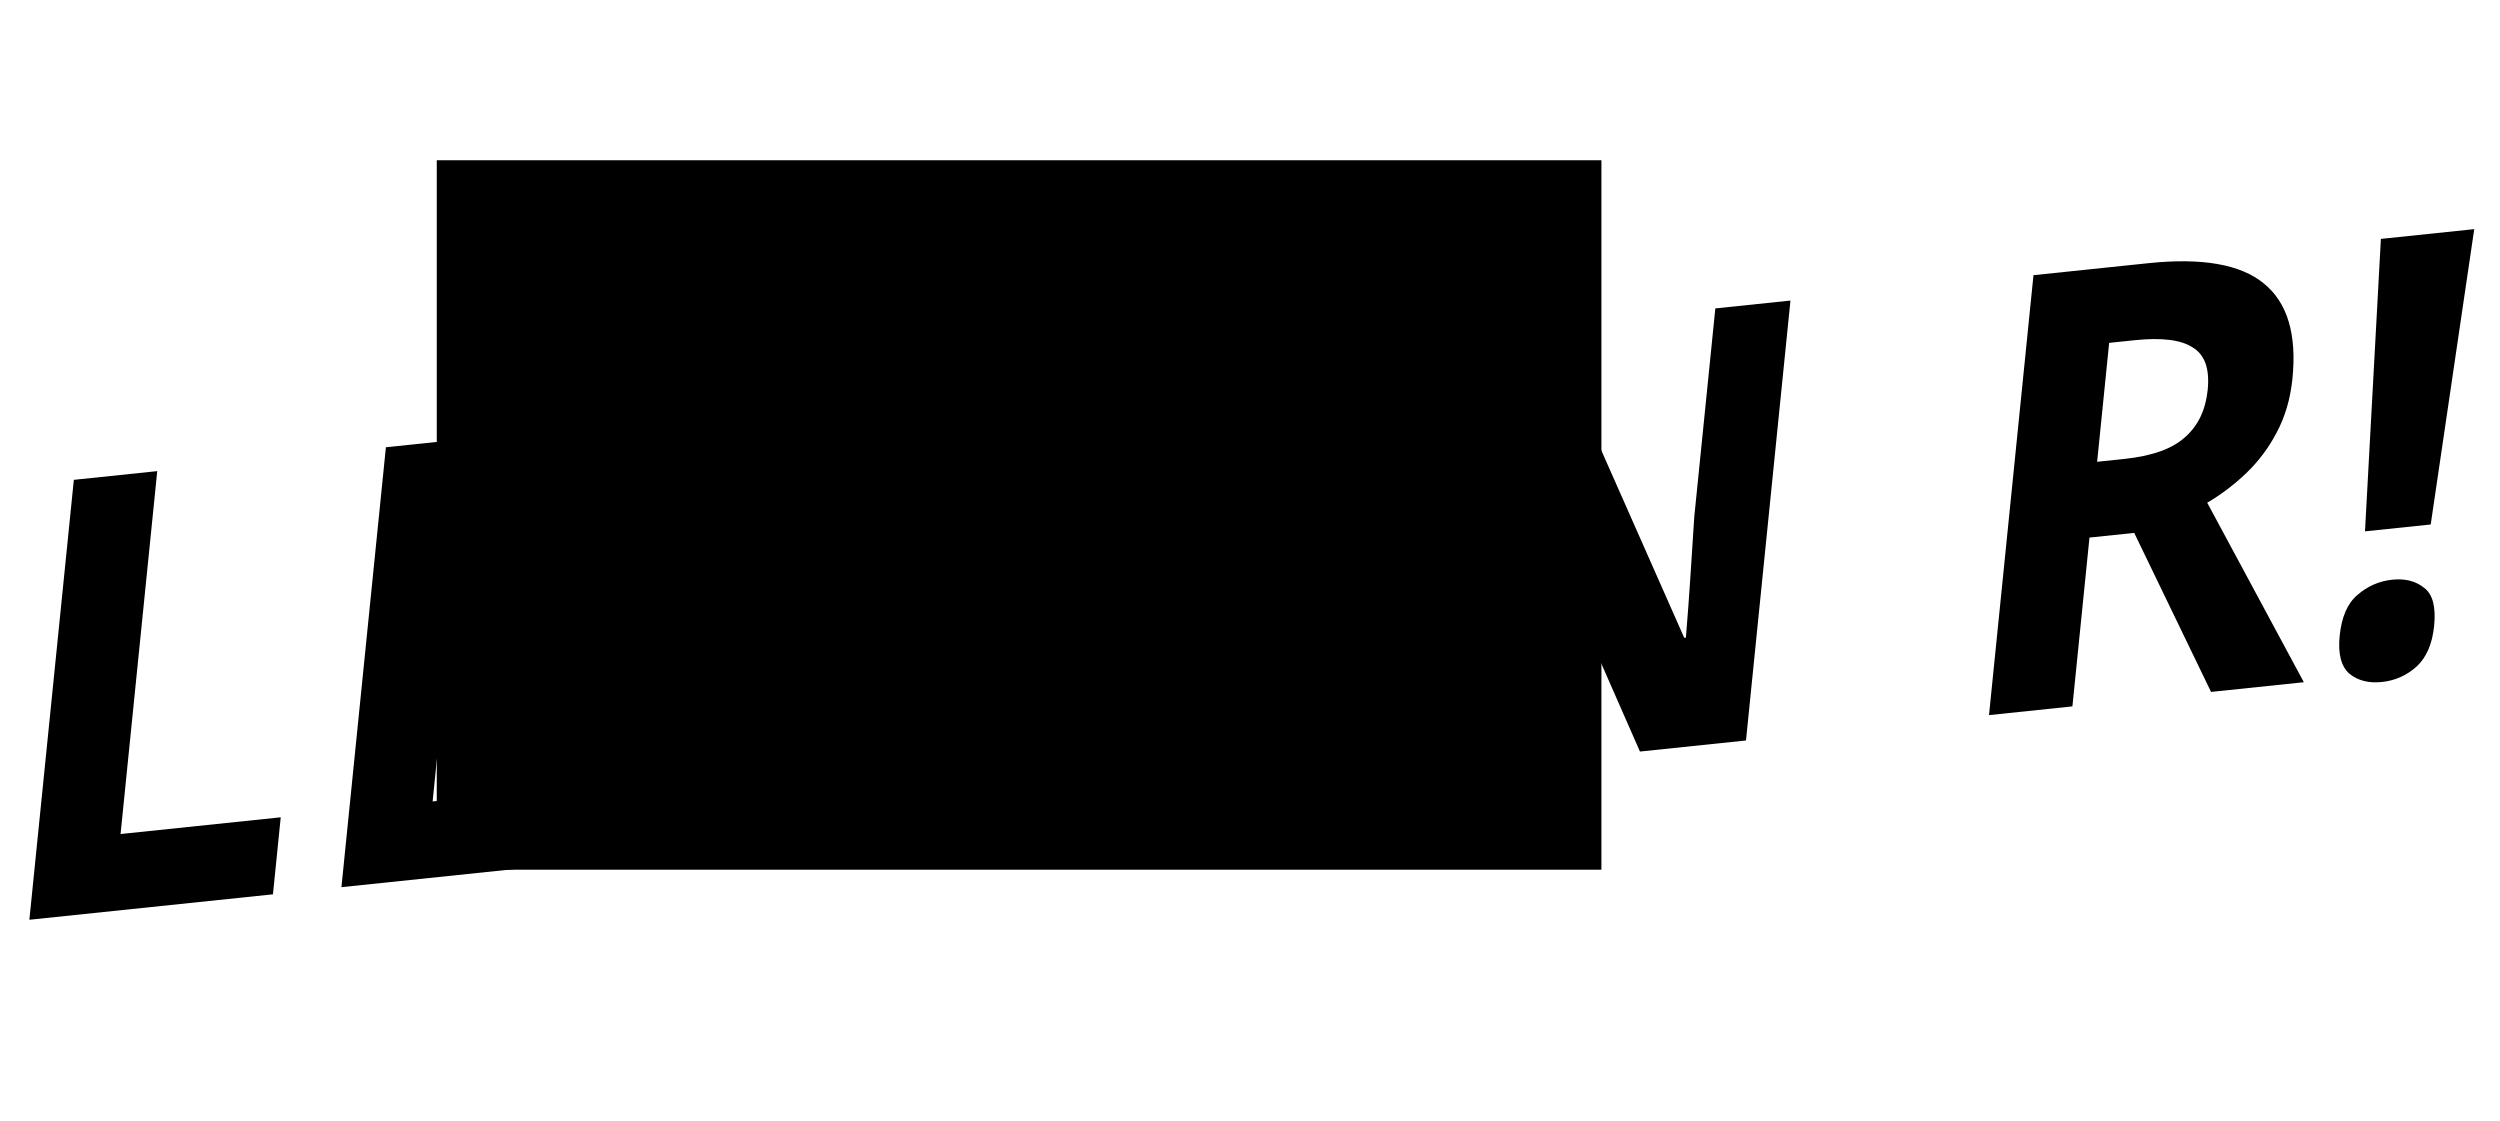 <?xml version="1.0" encoding="UTF-8" standalone="no"?>
<svg
   xmlns:dc="http://purl.org/dc/elements/1.1/"
   xmlns:cc="http://creativecommons.org/ns#"
   xmlns:rdf="http://www.w3.org/1999/02/22-rdf-syntax-ns#"
   xmlns:svg="http://www.w3.org/2000/svg"
   xmlns="http://www.w3.org/2000/svg"
   id="svg4"
   version="1.1"
   viewBox="0 0 783.6 351.4"
   height="351.4"
   width="783.6">
  <defs
     id="defs8" />
  <flowRoot
     style="fill:black;fill-opacity:1;stroke:none;font-family:sans-serif;font-style:normal;font-weight:normal;font-size:40px;line-height:1.25;letter-spacing:0px;word-spacing:0px;-inkscape-font-specification:sans-serif;font-stretch:normal;font-variant:normal"
     id="flowRoot817"
     xml:space="preserve"><flowRegion
       id="flowRegion819"><rect
         y="50.23"
         x="136.9"
         height="222.37"
         width="365.05"
         id="rect821" /></flowRegion><flowPara
       id="flowPara823"></flowPara></flowRoot>  <g
     id="flowRoot825"
     style="font-style:normal;font-variant:normal;font-weight:normal;font-stretch:normal;font-size:160px;line-height:0.9;font-family:sans-serif;-inkscape-font-specification:sans-serif;letter-spacing:0px;word-spacing:0px;fill:#000000;fill-opacity:1;stroke:none"
     transform="matrix(1.082,-0.113,-0.122,1.207,-11.785,136.696)"
     aria-label="LEARN R!">
    <path
       id="path897"
       style="font-style:normal;font-variant:normal;font-weight:bold;font-stretch:normal;font-size:160px;line-height:0.9;font-family:'Noto Sans';-inkscape-font-specification:'Noto Sans Bold'"
       d="M 33.92,128.769 V 14.529 h 24.16 v 94.24 h 46.4 v 20 z" />
    <path
       id="path899"
       style="font-style:normal;font-variant:normal;font-weight:bold;font-stretch:normal;font-size:160px;line-height:0.9;font-family:'Noto Sans';-inkscape-font-specification:'Noto Sans Bold'"
       d="m 190.079,128.769 h -65.76 V 14.529 h 65.76 v 19.84 h -41.6 v 25.12 h 38.72 v 19.84 h -38.72 v 29.44 h 41.6 z" />
    <path
       id="path901"
       style="font-style:normal;font-variant:normal;font-weight:bold;font-stretch:normal;font-size:160px;line-height:0.9;font-family:'Noto Sans';-inkscape-font-specification:'Noto Sans Bold'"
       d="m 283.839,128.769 -8.32,-27.2 h -41.6 l -8.32,27.2 h -26.08 l 40.32,-114.72 h 29.6 l 40.48,114.72 z m -14.08,-47.52 -8.32,-26.56 q -0.8,-2.72 -2.08,-6.88 -1.28,-4.16 -2.56,-8.48 -1.28,-4.32 -2.08,-7.52 -0.8,3.2 -2.24,8 -1.28,4.64 -2.56,8.96 -1.12,4.16 -1.76,5.92 l -8.16,26.56 z" />
    <path
       id="path903"
       style="font-style:normal;font-variant:normal;font-weight:bold;font-stretch:normal;font-size:160px;line-height:0.9;font-family:'Noto Sans';-inkscape-font-specification:'Noto Sans Bold'"
       d="m 357.599,14.529 q 23.36,0 34.4,8.48 11.2,8.48 11.2,25.76 0,7.84 -3.04,13.76 -2.88,5.76 -7.84,9.92 -4.8,4 -10.4,6.56 l 33.6,49.76 h -26.88 l -27.2,-43.84 h -12.96 v 43.84 h -24.16 V 14.529 Z m -1.76,19.84 h -7.36 v 30.88 h 7.84 q 12,0 17.12,-4 5.28,-4 5.28,-11.84 0,-8.16 -5.6,-11.52 -5.44,-3.52 -17.28,-3.52 z" />
    <path
       id="path905"
       style="font-style:normal;font-variant:normal;font-weight:bold;font-stretch:normal;font-size:160px;line-height:0.9;font-family:'Noto Sans';-inkscape-font-specification:'Noto Sans Bold'"
       d="m 531.199,128.769 h -30.72 l -49.76,-86.4 h -0.64 q 0.32,8.16 0.64,16.32 0.48,8.16 0.8,16.32 v 53.76 h -21.6 V 14.529 h 30.56 l 49.6,85.6 h 0.48 q -0.16,-8 -0.48,-15.84 -0.32,-7.84 -0.64,-15.68 v -54.08 h 21.76 z" />
    <path
       id="path907"
       style="font-style:normal;font-variant:normal;font-weight:bold;font-stretch:normal;font-size:160px;line-height:0.9;font-family:'Noto Sans';-inkscape-font-specification:'Noto Sans Bold'"
       d="m 634.879,14.529 q 23.36,0 34.4,8.48 11.2,8.48 11.2,25.76 0,7.84 -3.04,13.76 -2.88,5.76 -7.84,9.92 -4.8,4 -10.4,6.56 l 33.6,49.76 h -26.88 l -27.2,-43.84 h -12.96 v 43.84 h -24.16 V 14.529 Z m -1.76,19.84 h -7.36 v 30.88 h 7.84 q 12,0 17.12,-4 5.28,-4 5.28,-11.84 0,-8.16 -5.6,-11.52 -5.44,-3.52 -17.28,-3.52 z" />
    <path
       id="path909"
       style="font-style:normal;font-variant:normal;font-weight:bold;font-stretch:normal;font-size:160px;line-height:0.9;font-family:'Noto Sans';-inkscape-font-specification:'Noto Sans Bold'"
       d="m 725.279,90.849 h -19.04 l -4,-76.32 h 27.04 z m -23.36,26.72 q 0,-7.36 4,-10.24 4,-3.04 9.76,-3.04 5.6,0 9.6,3.04 4,2.88 4,10.24 0,7.04 -4,10.24 -4,3.04 -9.6,3.04 -5.76,0 -9.76,-3.04 -4,-3.2 -4,-10.24 z" />
  </g>
</svg>
